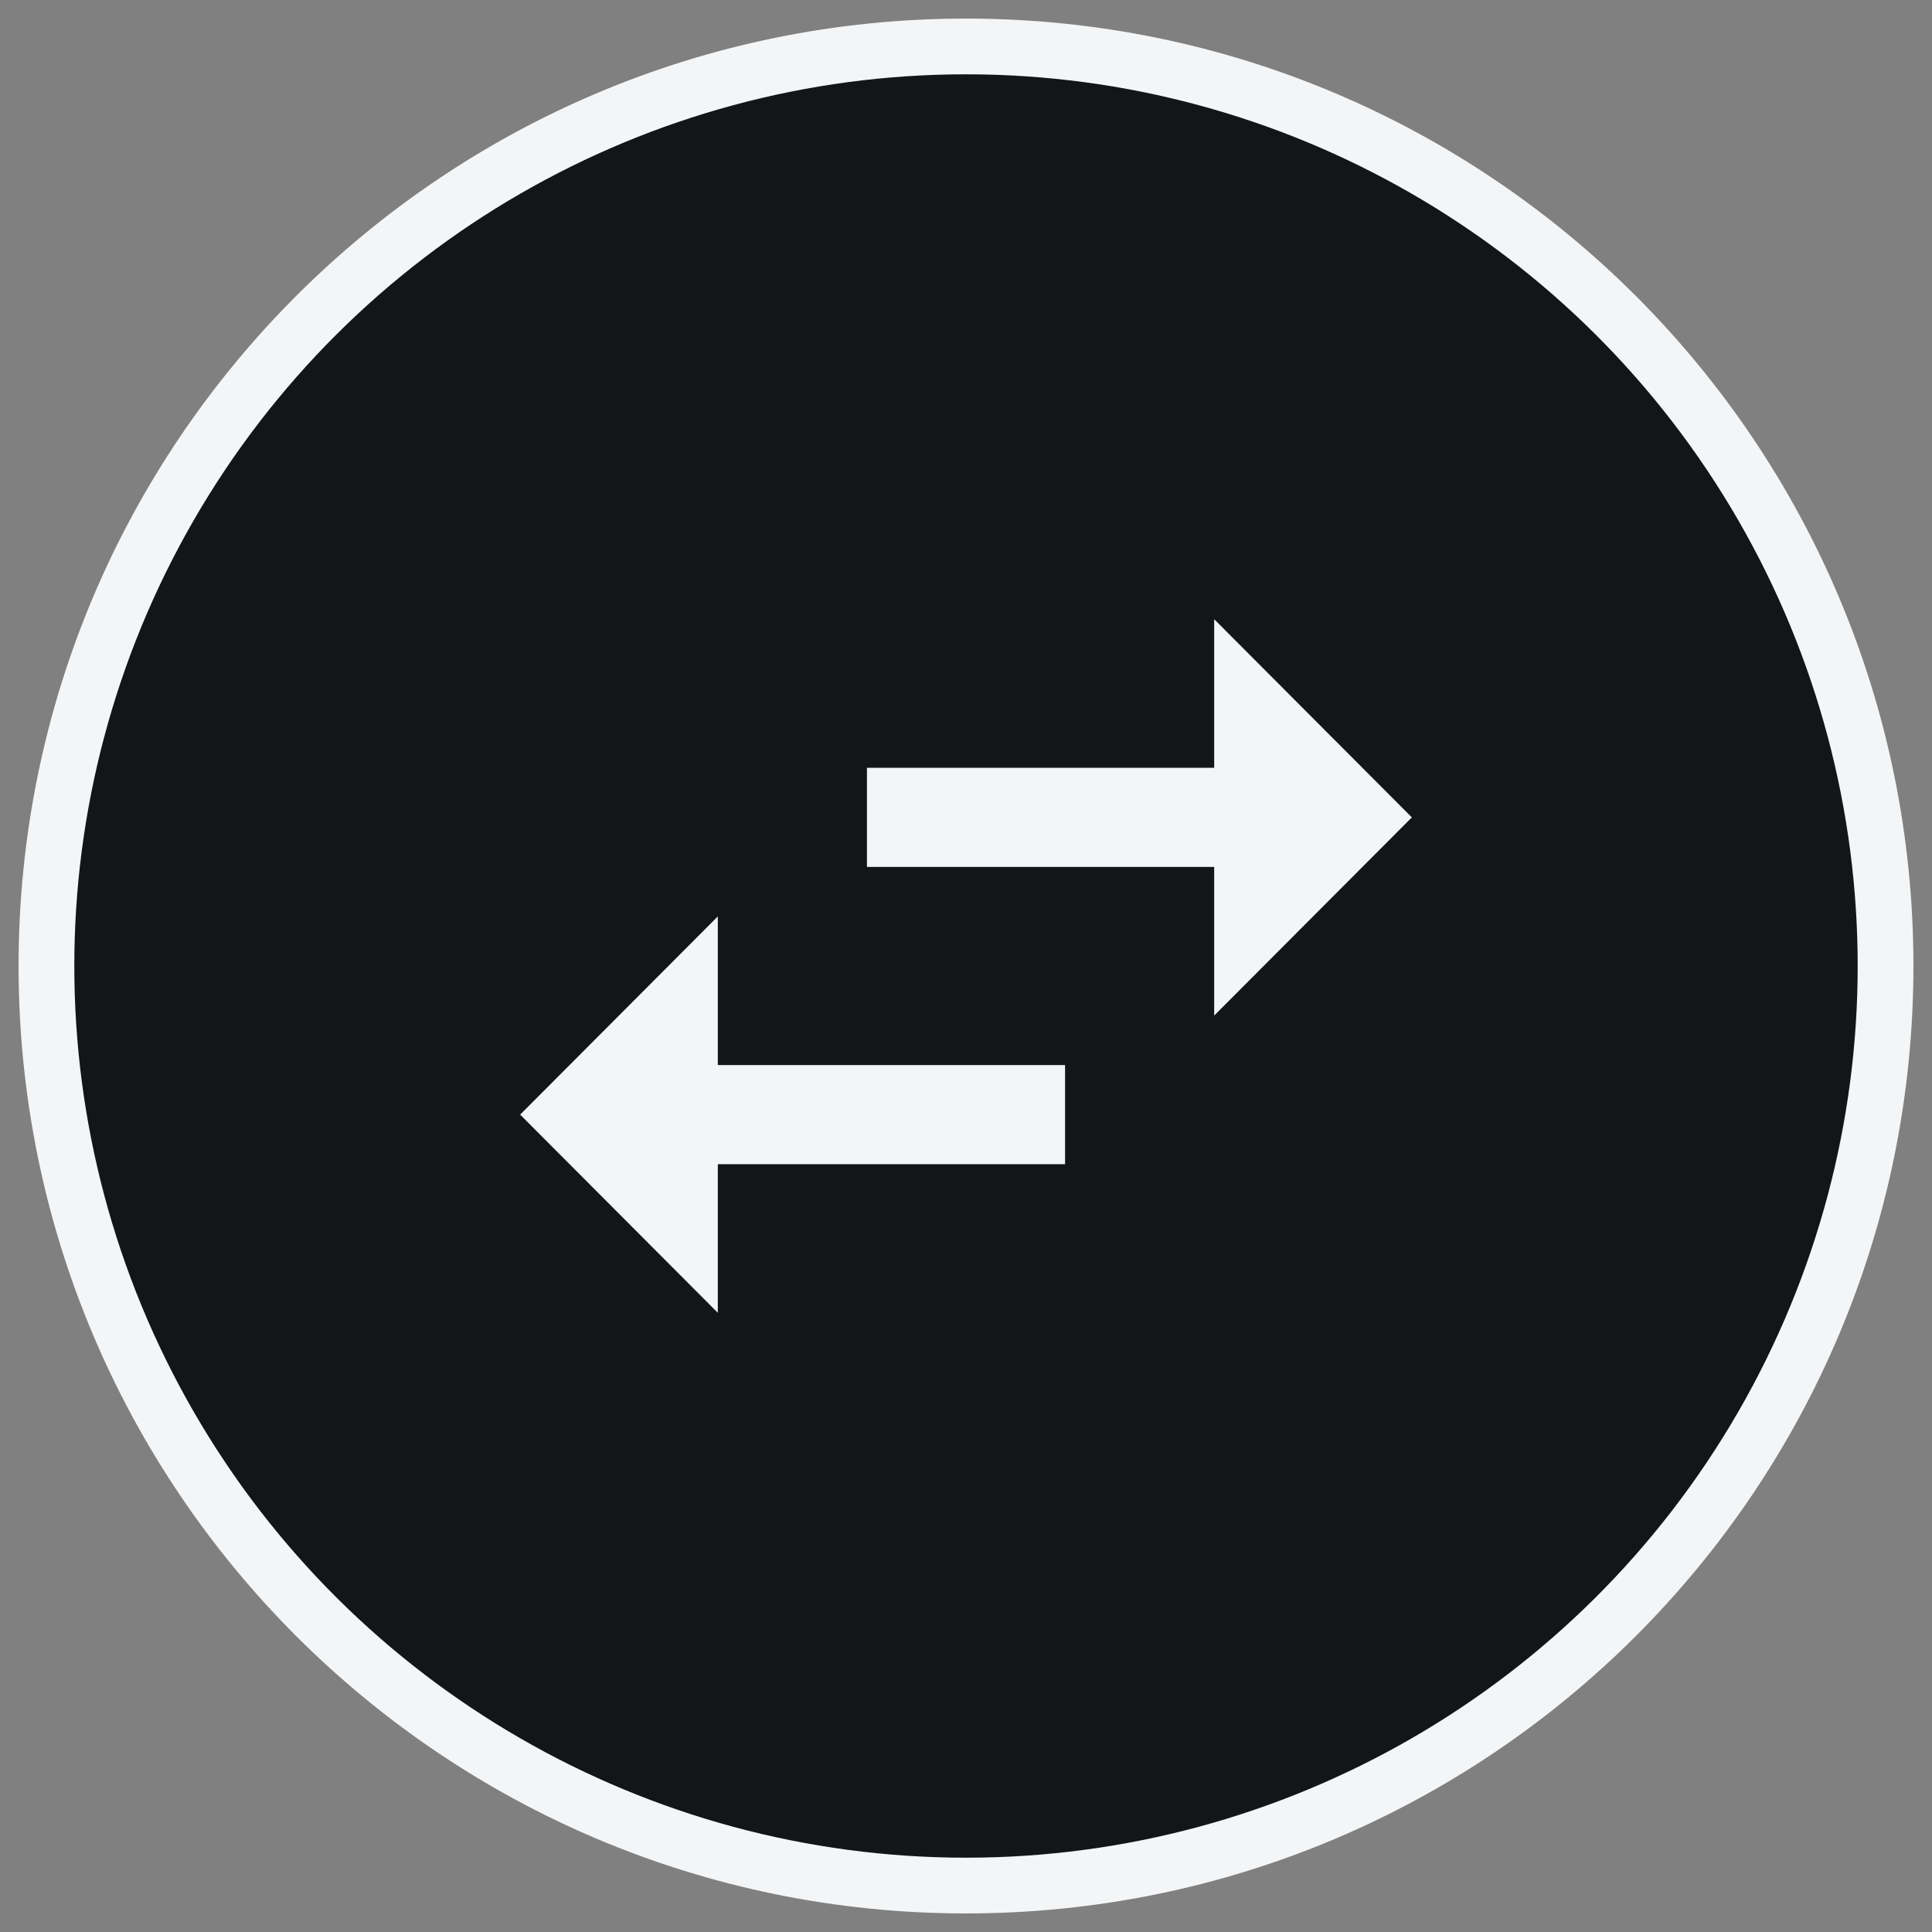 <svg width="26" height="26" viewBox="0 0 26 26" fill="none" xmlns="http://www.w3.org/2000/svg">
<rect x="0" y="0" width="26" height="26" fill="#808080" stroke="none"/>
<path fill-rule="evenodd" clip-rule="evenodd" d="M13 25V25C6.372 25 1 19.628 1 13V13C1 6.372 6.372 1 13 1V1C19.628 1 25 6.372 25 13V13C25 19.628 19.628 25 13 25Z" fill="#121619" stroke="#F3F5F7" stroke-width="1.5" stroke-linecap="round" stroke-linejoin="round"/>
<circle cx="13" cy="13" r="12" transform="rotate(-90 13 13)" fill="#121619"/>
<path d="M9.66 12.333L7 15L9.66 17.667V15.667H14.333V14.333H9.66V12.333ZM19 11L16.34 8.333V10.333H11.667V11.667H16.34V13.667L19 11Z" fill="#F3F5F7"/>
</svg>
